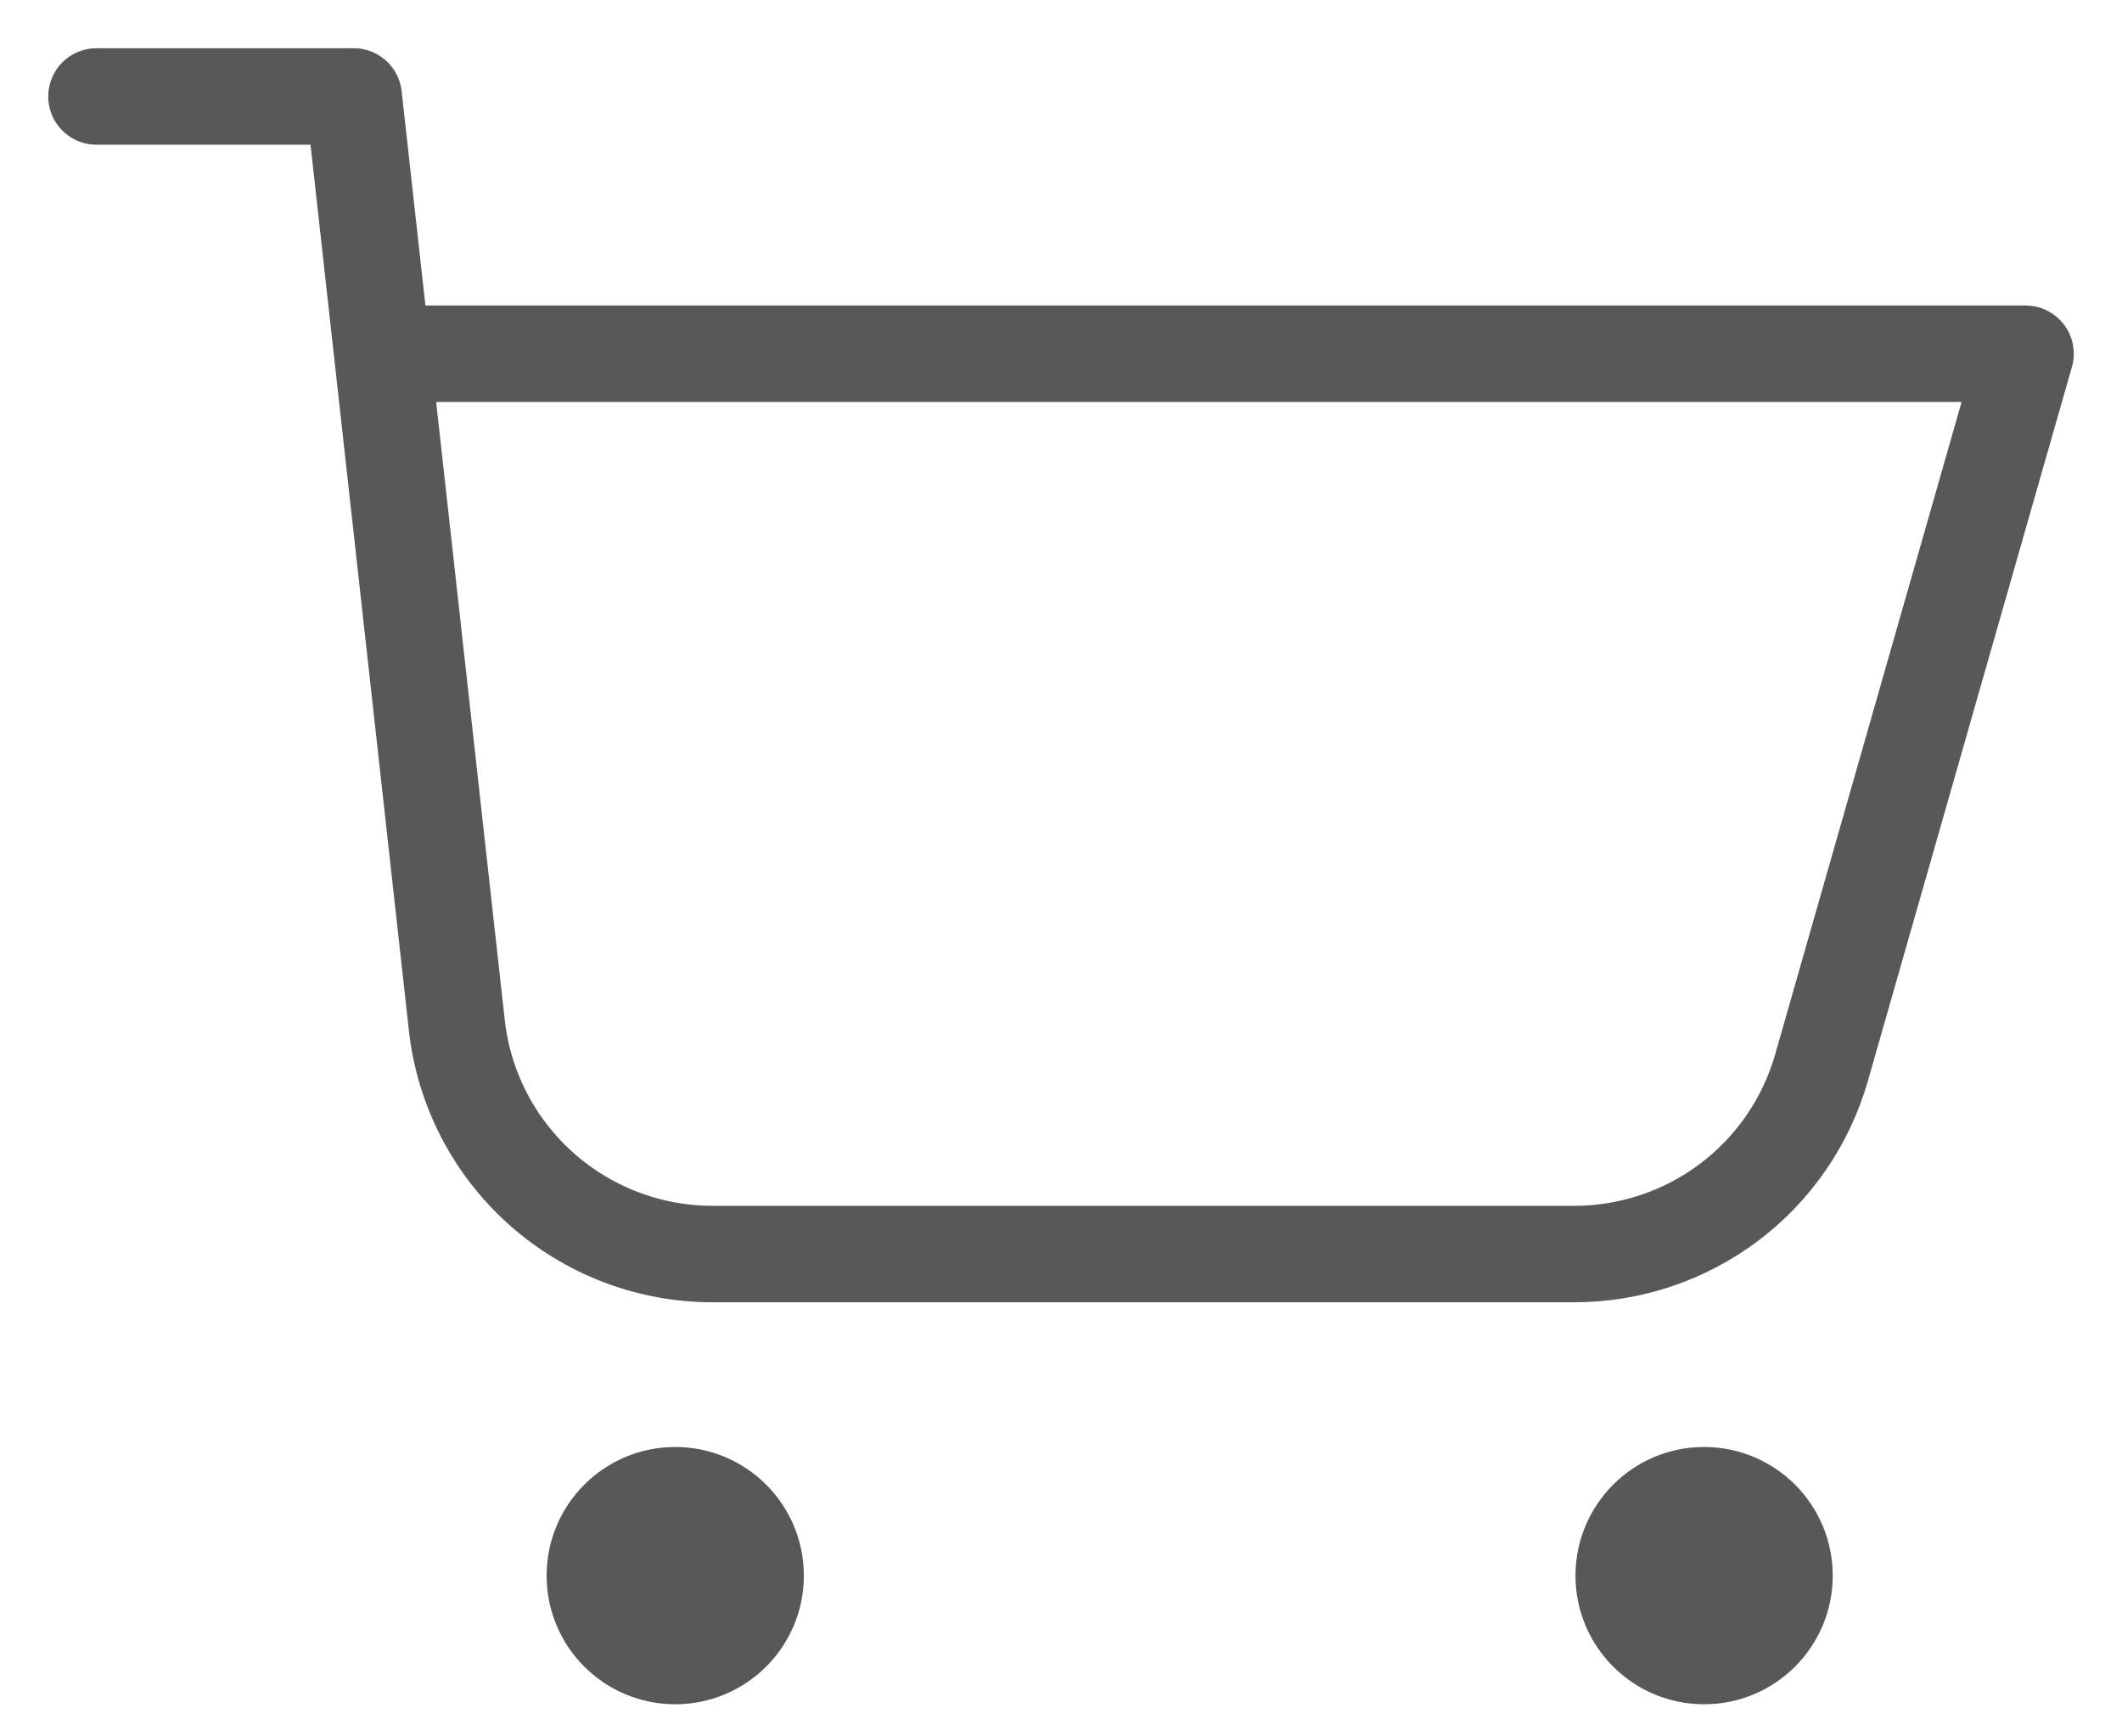 <svg width="22" height="18" viewBox="0 0 22 18" fill="none" xmlns="http://www.w3.org/2000/svg">
<path d="M4.333 3.667H21L18.885 11.067C18.726 11.624 18.39 12.114 17.927 12.463C17.464 12.811 16.901 13 16.321 13H7.388C6.731 13 6.098 12.758 5.608 12.32C5.119 11.883 4.808 11.279 4.736 10.627L3.667 1H1" stroke="#585858" stroke-linecap="round" stroke-linejoin="round"/>
<path d="M7 17.667C7.737 17.667 8.334 17.07 8.334 16.334C8.334 15.597 7.737 15 7 15C6.264 15 5.667 15.597 5.667 16.334C5.667 17.07 6.264 17.667 7 17.667Z" fill="#585858"/>
<path d="M17.667 17.667C18.404 17.667 19.001 17.07 19.001 16.334C19.001 15.597 18.404 15 17.667 15C16.931 15 16.334 15.597 16.334 16.334C16.334 17.07 16.931 17.667 17.667 17.667Z" fill="#585858"/>
</svg>
